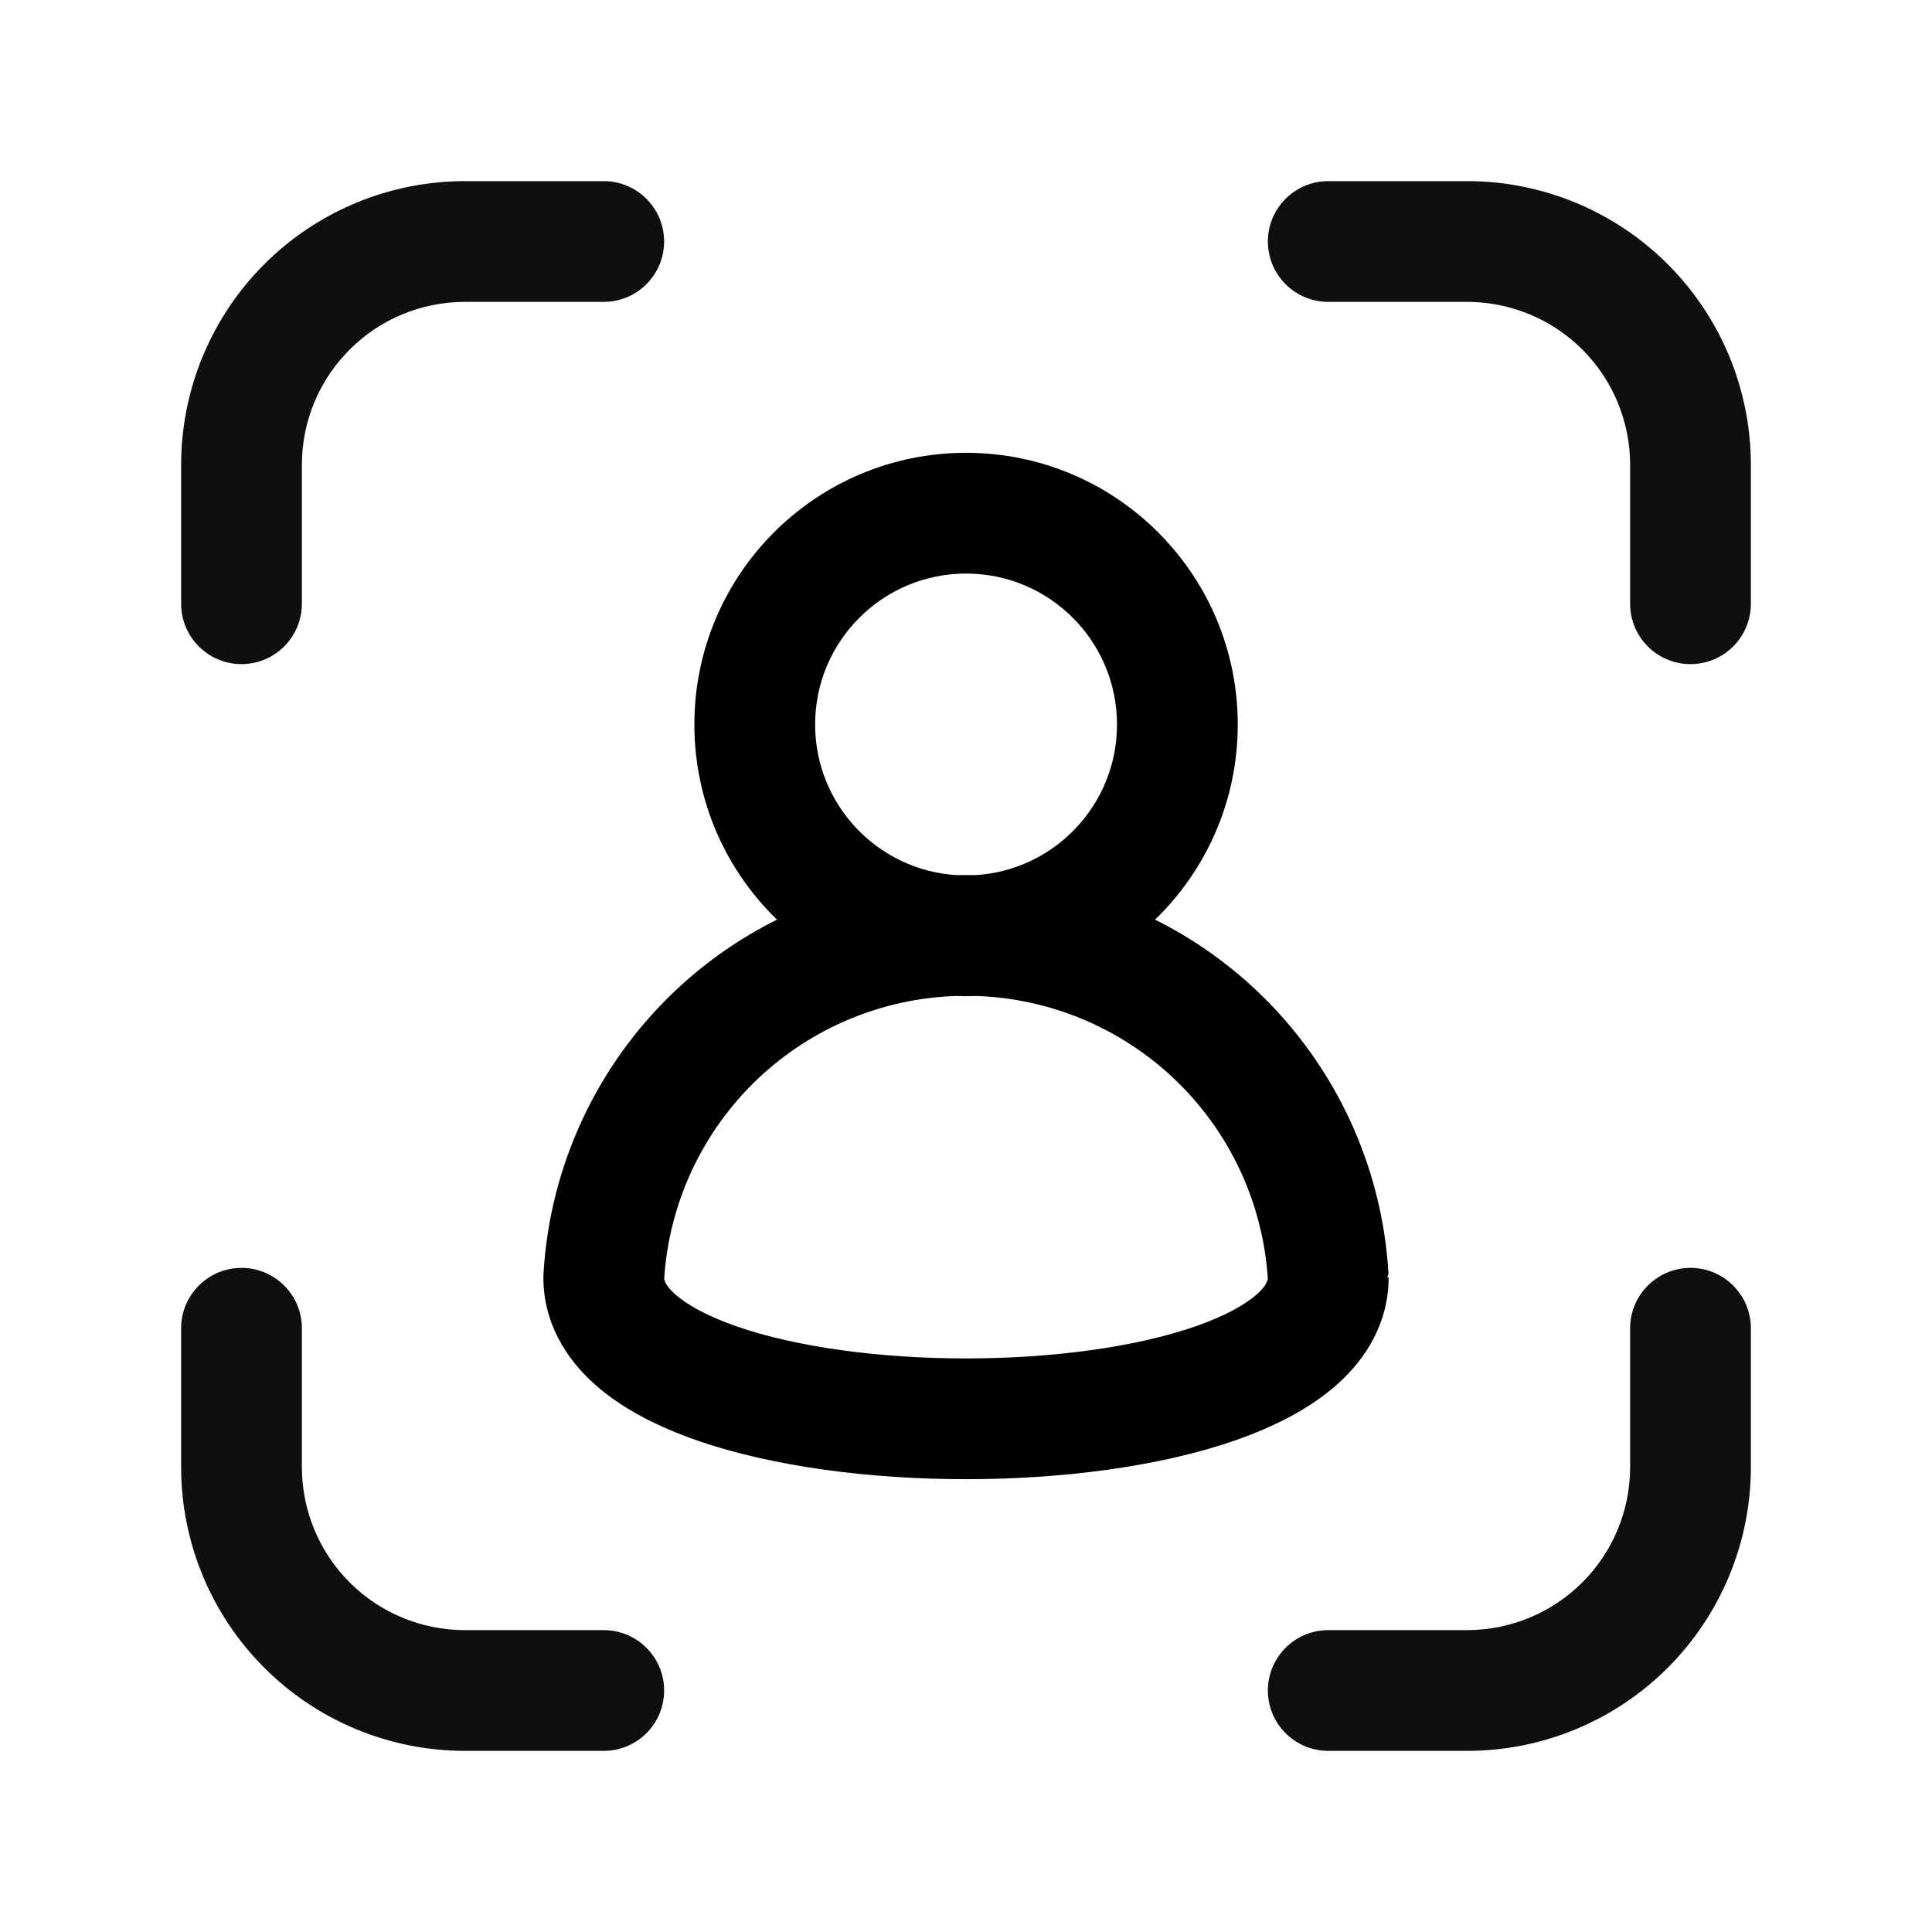 <svg width="32" height="32" viewBox="0 0 32 32" xmlns="http://www.w3.org/2000/svg">
<path d="M7.692 3L7.69 3C6.447 3.003 5.255 3.498 4.377 4.377C3.498 5.255 3.003 6.447 3 7.69V10C3 10.552 3.448 11 4 11C4.552 11 5 10.552 5 10V7.693C5.002 6.979 5.286 6.295 5.791 5.791C6.295 5.286 6.979 5.002 7.693 5H10C10.552 5 11 4.552 11 4C11 3.448 10.552 3 10 3L7.692 3Z" fill="#0F0F0F"/>
<path d="M22 3C21.448 3 21 3.448 21 4C21 4.552 21.448 5 22 5H24.306C25.02 5.002 25.704 5.286 26.209 5.79C26.714 6.295 26.998 6.979 27 7.693V10C27 10.552 27.448 11 28 11C28.552 11 29 10.552 29 10L29 7.692L29 7.69C28.997 6.446 28.502 5.255 27.623 4.376C26.744 3.497 25.552 3.002 24.309 3H22Z" fill="#0F0F0F"/>
<path d="M4 21C4.552 21 5 21.448 5 22V24.307C5.002 25.021 5.286 25.704 5.791 26.209C6.295 26.714 6.979 26.998 7.693 27H10C10.552 27 11 27.448 11 28C11 28.552 10.552 29 10 29L7.69 29C6.447 28.997 5.255 28.502 4.377 27.623C3.498 26.744 3.003 25.553 3 24.31L3 24.308V22C3 21.448 3.448 21 4 21Z" fill="#0F0F0F"/>
<path d="M29 22C29 21.448 28.552 21 28 21C27.448 21 27 21.448 27 22V24.307C26.998 25.021 26.714 25.705 26.209 26.209C25.704 26.714 25.02 26.998 24.306 27H22C21.448 27 21 27.448 21 28C21 28.552 21.448 29 22 29H24.307L24.309 29C25.552 28.998 26.744 28.503 27.623 27.624C28.502 26.745 28.997 25.553 29 24.31L29 22Z" fill="#0F0F0F"/>
<path d="M19.132 15.232C19.976 14.414 20.501 13.268 20.501 12C20.501 9.515 18.486 7.5 16.001 7.5C13.516 7.5 11.501 9.515 11.501 12C11.501 13.268 12.025 14.414 12.869 15.232C12.259 15.536 11.692 15.93 11.188 16.406C9.887 17.634 9.105 19.313 9.002 21.099C9.001 21.119 9 21.138 9 21.157C9 21.907 9.372 22.501 9.85 22.928C10.313 23.342 10.918 23.64 11.547 23.859C12.812 24.298 14.431 24.5 16 24.5C17.569 24.5 19.189 24.298 20.453 23.859C21.082 23.64 21.686 23.342 22.15 22.928C22.628 22.501 23 21.907 23 21.157H22.976L22.998 21.099C22.895 19.313 22.113 17.634 20.812 16.406C20.308 15.93 19.741 15.536 19.132 15.232ZM16.001 9.5C17.382 9.5 18.501 10.619 18.501 12C18.501 13.329 17.465 14.415 16.156 14.495C16.104 14.494 16.052 14.493 16 14.493C15.948 14.493 15.897 14.494 15.845 14.495C14.537 14.415 13.501 13.328 13.501 12C13.501 10.619 14.62 9.5 16.001 9.5ZM15.825 16.497C15.883 16.499 15.942 16.5 16.001 16.5C16.06 16.5 16.118 16.499 16.177 16.497C17.392 16.539 18.552 17.023 19.439 17.86C20.359 18.729 20.916 19.913 20.999 21.175C20.995 21.216 20.97 21.301 20.819 21.436C20.626 21.608 20.293 21.797 19.797 21.97C18.811 22.312 17.431 22.5 16 22.5C14.569 22.5 13.188 22.312 12.203 21.97C11.707 21.797 11.374 21.608 11.181 21.436C11.03 21.301 11.005 21.216 11.001 21.175C11.084 19.913 11.641 18.729 12.561 17.86C13.448 17.023 14.609 16.539 15.825 16.497Z" />
</svg>
